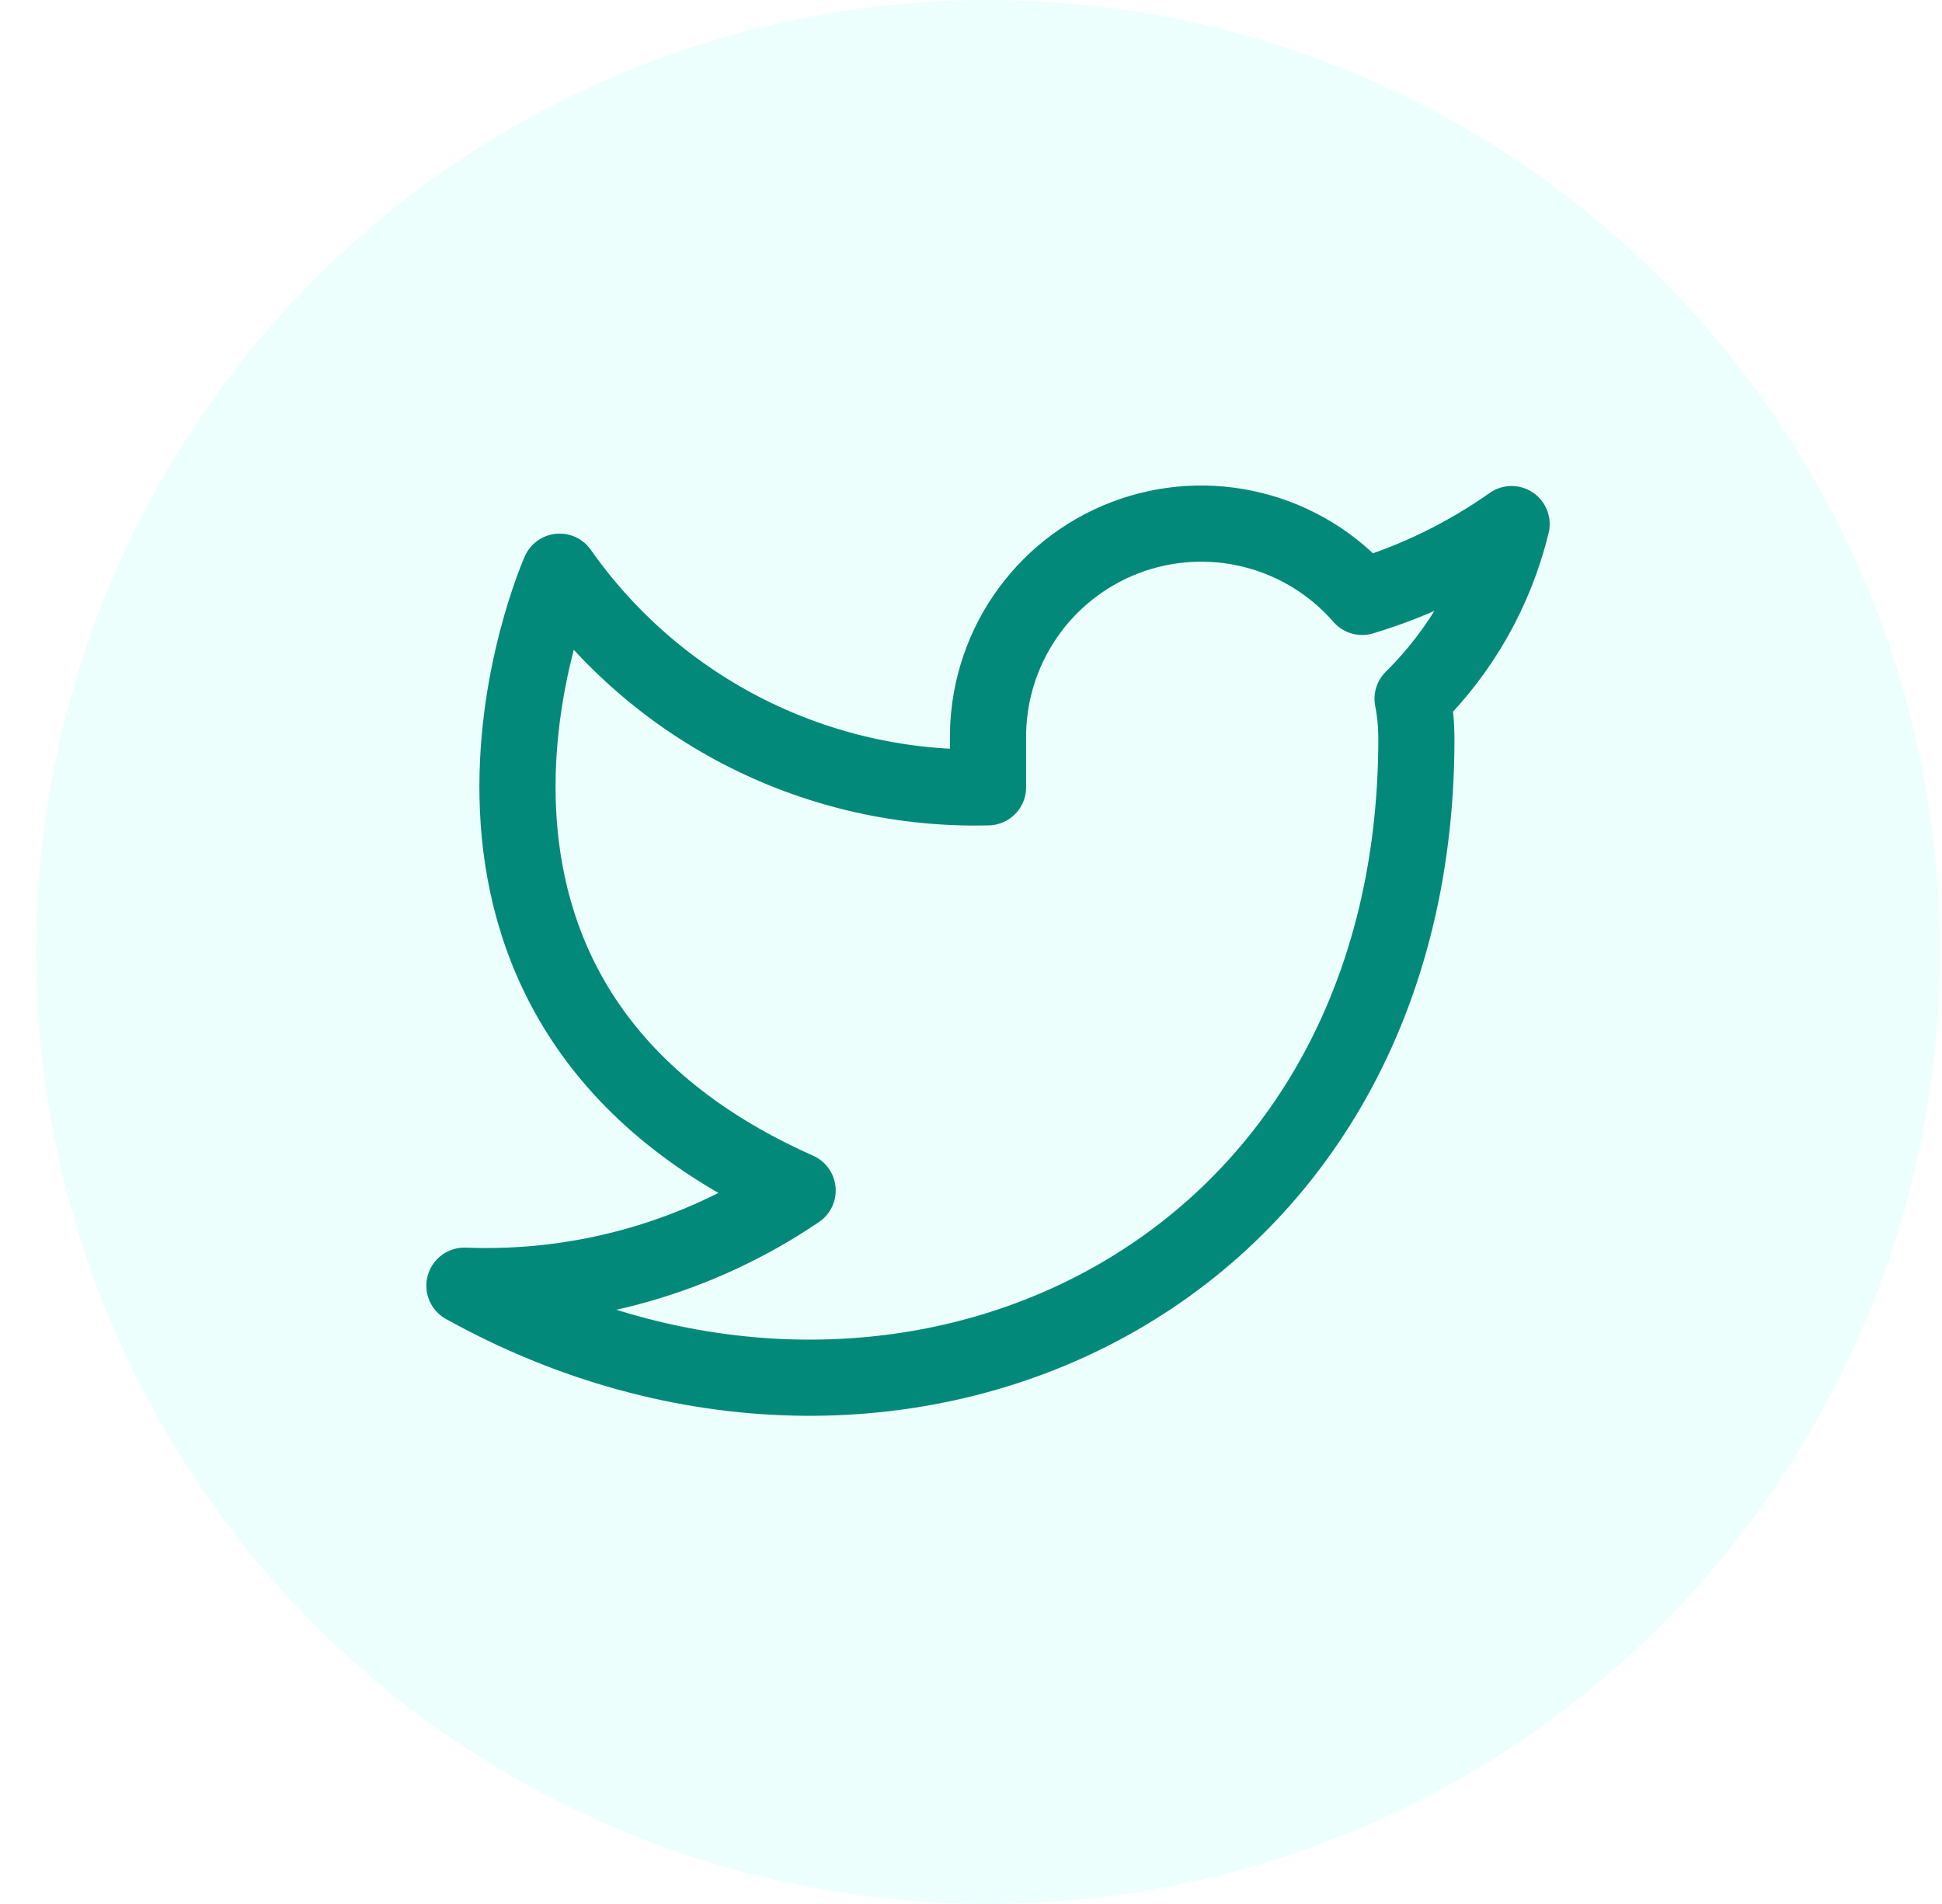 <svg width="51" height="50" viewBox="0 0 51 50" fill="none" xmlns="http://www.w3.org/2000/svg">
<rect width="51" height="50" fill="#E5E5E5"/>
<g clip-path="url(#clip0_0_1)">
<rect width="1400" height="3571" transform="translate(-747 -1995)" fill="white"/>
<circle cx="25.947" cy="25" r="25" fill="#EDFFFC"/>
<path d="M39.697 13.763C38.5 14.607 37.175 15.253 35.772 15.675C35.019 14.809 34.019 14.196 32.906 13.918C31.793 13.639 30.622 13.709 29.55 14.118C28.478 14.527 27.558 15.256 26.913 16.205C26.269 17.154 25.932 18.278 25.947 19.425V20.675C23.751 20.732 21.574 20.245 19.611 19.257C17.648 18.269 15.96 16.811 14.697 15.013C14.697 15.013 9.697 26.263 20.947 31.263C18.373 33.01 15.306 33.886 12.197 33.763C23.447 40.013 37.197 33.763 37.197 19.388C37.196 19.039 37.163 18.692 37.097 18.35C38.373 17.092 39.273 15.504 39.697 13.763V13.763Z" stroke="#02897A" stroke-width="2" stroke-linecap="round" stroke-linejoin="round"/>
</g>
<defs>
<clipPath id="clip0_0_1">
<rect width="1400" height="3571" fill="white" transform="translate(-747 -1995)"/>
</clipPath>
</defs>
</svg>
